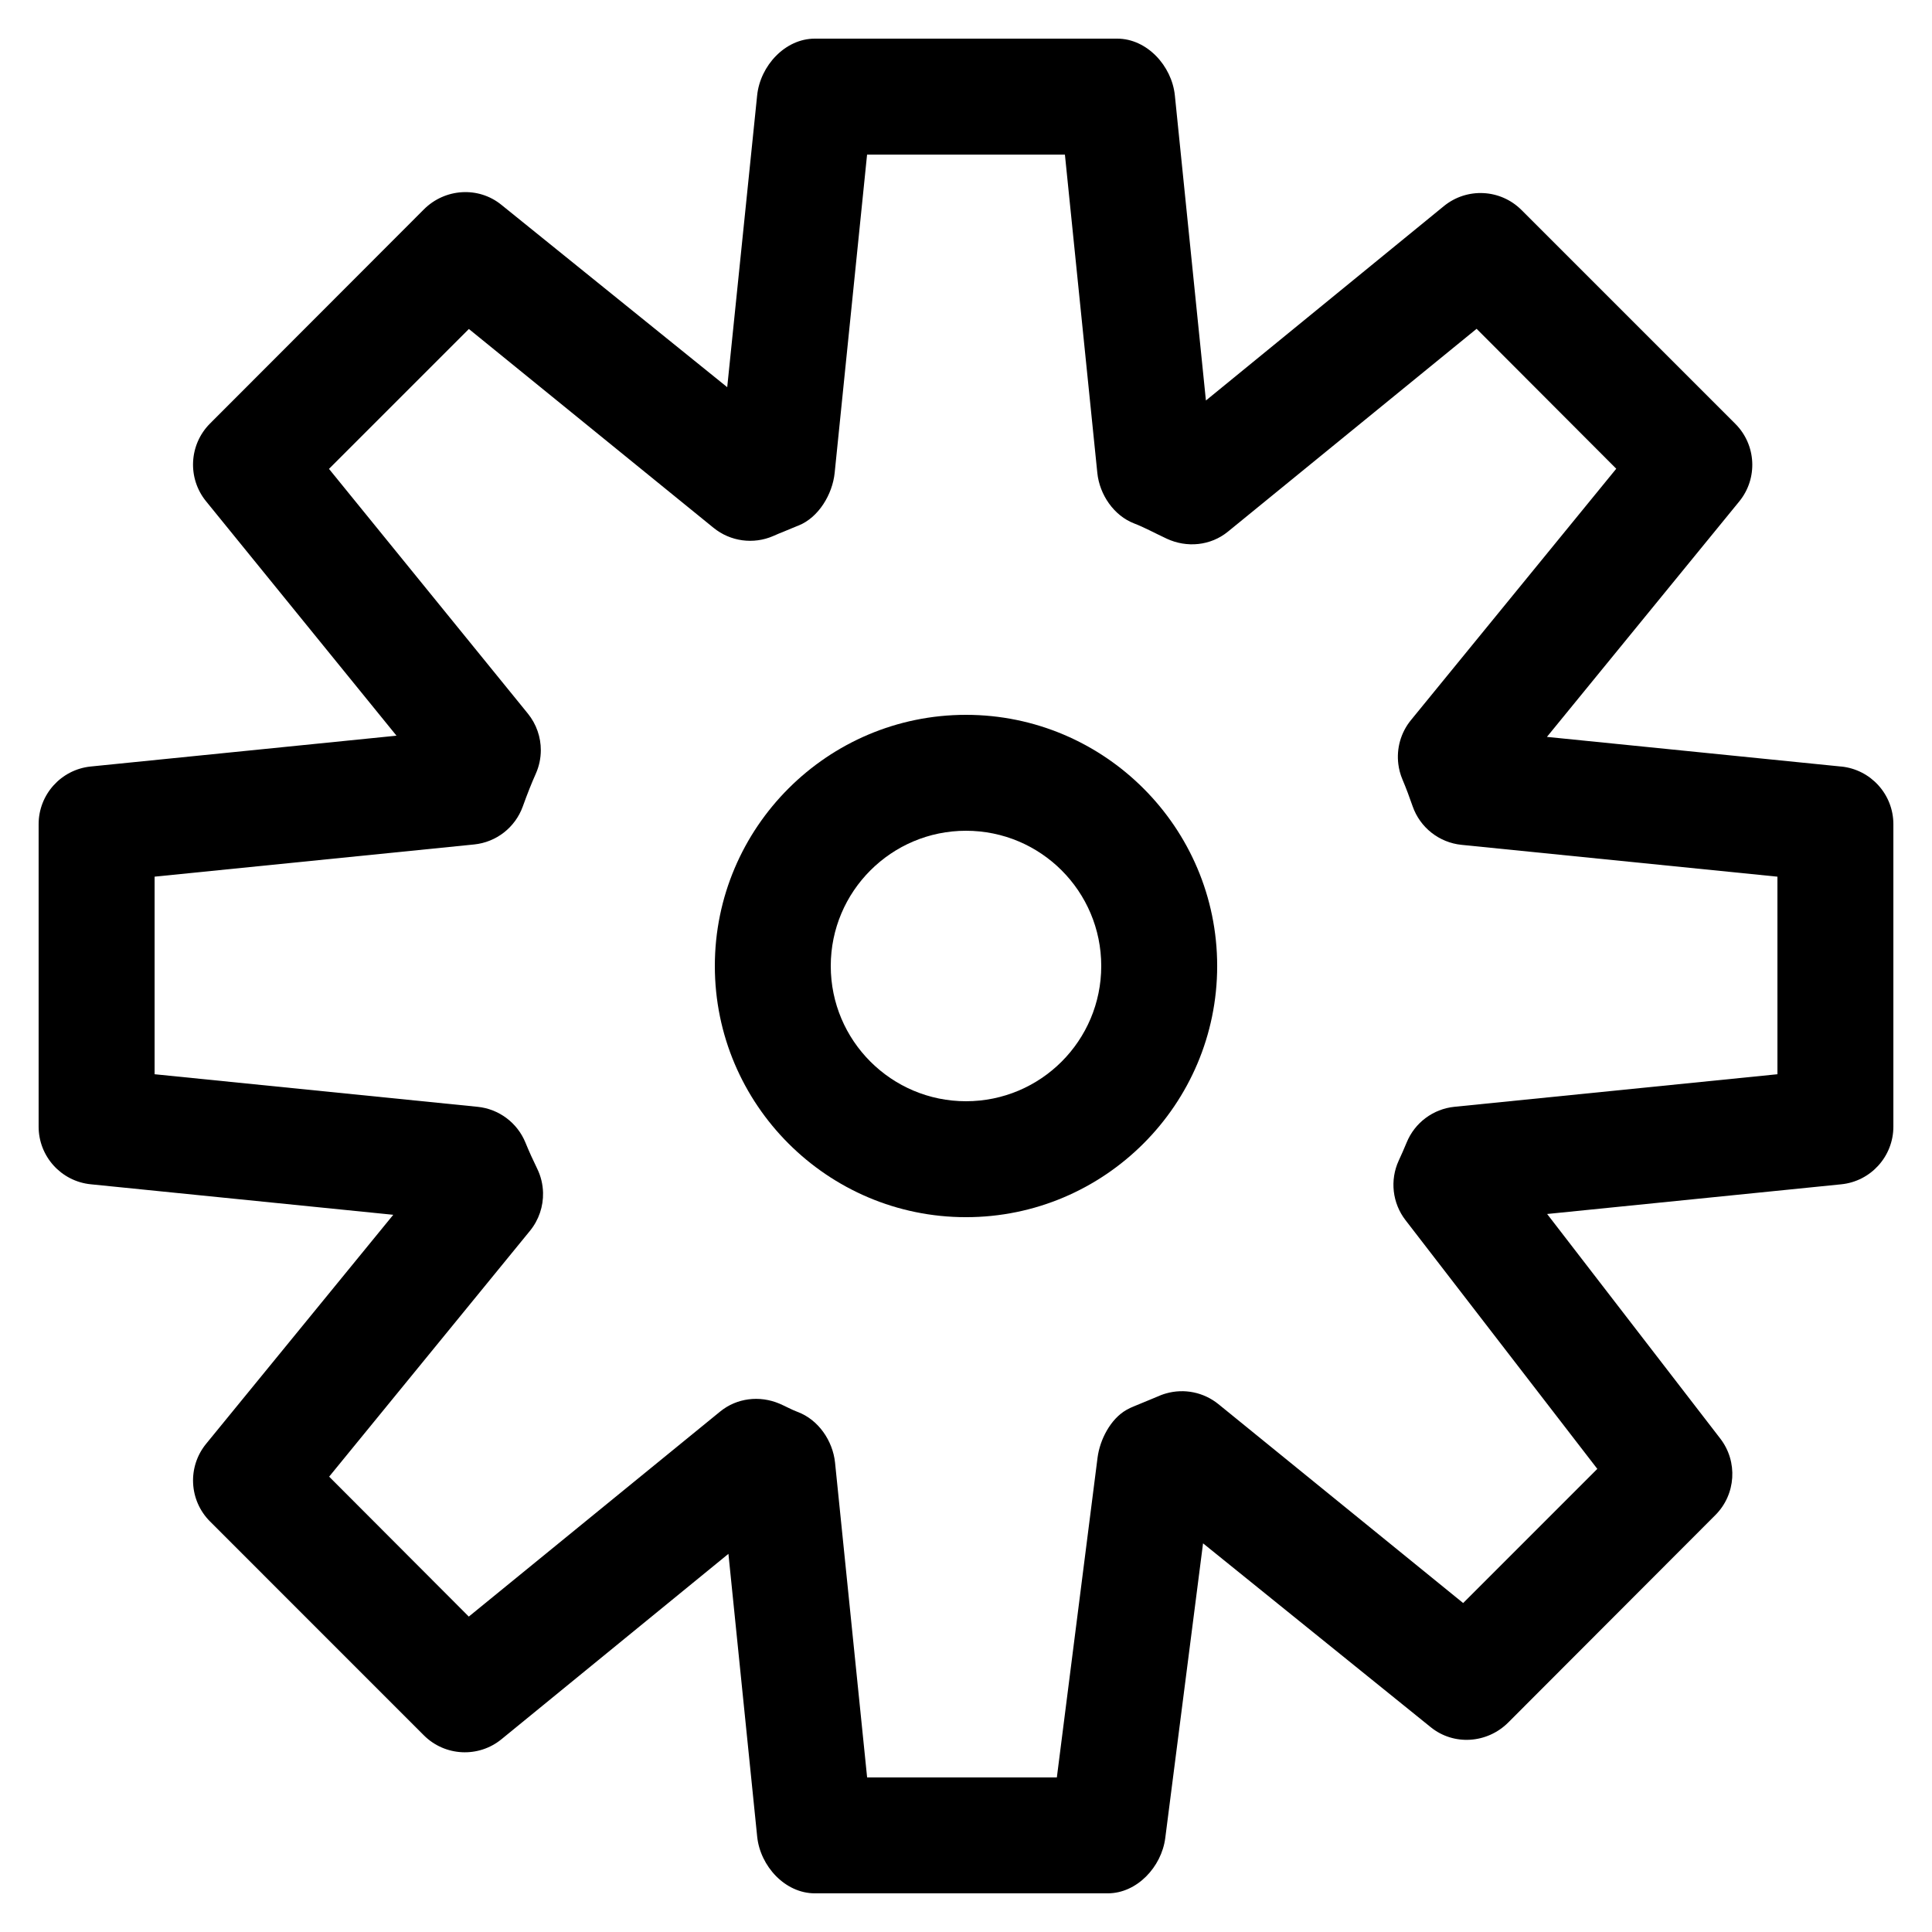 <?xml version="1.0" encoding="utf-8"?>
<!-- Generator: Adobe Illustrator 16.0.0, SVG Export Plug-In . SVG Version: 6.00 Build 0)  -->
<!DOCTYPE svg PUBLIC "-//W3C//DTD SVG 1.1//EN" "http://www.w3.org/Graphics/SVG/1.1/DTD/svg11.dtd">
<svg version="1.1" id="Capa_1" xmlns="http://www.w3.org/2000/svg" xmlns:xlink="http://www.w3.org/1999/xlink" x="0px" y="0px"
	 width="128px" height="128px" viewBox="0 0 128 128" enable-background="new 0 0 128 128" xml:space="preserve">
<path d="M121.984,50.786l-19.496-1.965l12.74-15.597c1.248-1.527,1.135-3.75-0.258-5.144l-14.166-14.166
	c-1.395-1.395-3.617-1.506-5.145-0.258L79.895,26.534L77.837,6.318C77.635,4.36,75.986,2.56,74.018,2.56H53.982
	c-1.969,0-3.617,1.8-3.819,3.758L48.18,25.652L33.219,13.571c-1.527-1.242-3.747-1.089-5.137,0.303L13.914,28.06
	c-1.391,1.391-1.507,3.62-0.265,5.147l12.62,15.534L6.014,50.783c-1.961,0.198-3.455,1.852-3.455,3.823v20.035
	c0,1.973,1.494,3.625,3.455,3.821l20.041,2.021L13.656,95.656c-1.248,1.527-1.135,3.75,0.258,5.144l14.166,14.168
	c1.395,1.396,3.619,1.507,5.146,0.259l15.034-12.281l1.905,18.734c0.201,1.959,1.85,3.758,3.818,3.758h19.41
	c1.93,0,3.561-1.746,3.808-3.66l2.504-19.528l15.08,12.177c1.526,1.24,3.743,1.088,5.138-0.305l13.725-13.745
	c1.365-1.365,1.504-3.54,0.324-5.069L102.502,80.43l19.486-1.967c1.959-0.197,3.453-1.852,3.453-3.822V54.605
	c0-1.971-1.494-3.622-3.455-3.821L121.984,50.786z M117.76,71.171l-21.398,2.157c-1.412,0.142-2.631,1.053-3.168,2.367
	c-0.164,0.402-0.342,0.798-0.523,1.193c-0.598,1.297-0.426,2.82,0.447,3.95l12.708,16.479l-8.888,8.889L80.727,93.031
	c-0.973-0.79-2.267-1.057-3.473-0.713c-0.107,0.031-0.22,0.067-0.329,0.109c-0.073,0.028-0.147,0.059-0.219,0.092
	c-0.151,0.067-0.304,0.129-0.457,0.19l-0.532,0.22c-0.18,0.076-0.361,0.154-0.546,0.225c-0.096,0.037-0.188,0.078-0.282,0.121
	c-0.095,0.045-0.188,0.093-0.271,0.142c-1.043,0.599-1.748,1.961-1.902,3.153l-2.697,21.19h-12.57l-2.125-20.858
	c-0.15-1.452-1.112-2.852-2.482-3.359c-0.403-0.15-0.805-0.38-1.202-0.548c-1.311-0.556-2.824-0.378-3.926,0.522l-16.655,13.586
	l-9.252-9.271l13.306-16.288c0.591-0.725,0.887-1.624,0.865-2.525c-0.013-0.539-0.139-1.082-0.385-1.586
	c-0.279-0.572-0.544-1.152-0.782-1.736c-0.538-1.314-1.758-2.225-3.169-2.368l-21.399-2.158v-13.09l21.166-2.133
	c1.471-0.148,2.725-1.126,3.227-2.517c0.307-0.852,0.581-1.542,0.861-2.168c0.221-0.495,0.331-1.023,0.334-1.546
	c0.004-0.873-0.289-1.739-0.86-2.442L21.796,31.064l9.268-9.268l16.212,13.175c1.115,0.905,2.638,1.11,3.947,0.544
	c0.024-0.01,0.047-0.02,0.07-0.031c0.21-0.095,0.425-0.182,0.64-0.267l0.549-0.228c0.105-0.045,0.209-0.09,0.316-0.13
	c0.041-0.015,0.082-0.032,0.12-0.047c1.316-0.532,2.234-2.061,2.38-3.478l2.148-21.092h13.107l2.148,21.093
	c0.148,1.441,1.096,2.831,2.449,3.349c0.64,0.243,1.318,0.616,2.141,1.001c1.339,0.627,2.917,0.474,4.062-0.462l16.476-13.439
	l9.252,9.27L93.479,47.709c-0.676,0.827-0.967,1.886-0.836,2.916c0.043,0.344,0.133,0.685,0.272,1.013
	c0.246,0.582,0.467,1.176,0.674,1.775c0.49,1.412,1.757,2.41,3.242,2.56l20.928,2.109L117.76,71.171L117.76,71.171z"/>
<path d="M63.999,55.04c4.952,0,8.961,4.011,8.961,8.96s-4.011,8.96-8.961,8.96c-4.937,0-8.959-4.011-8.959-8.96
	S59.062,55.04,63.999,55.04z M63.999,47.36c-9.174,0-16.639,7.465-16.639,16.64s7.465,16.641,16.639,16.641
	c9.176,0,16.642-7.466,16.642-16.641S73.175,47.36,63.999,47.36L63.999,47.36z"/>
</svg>
